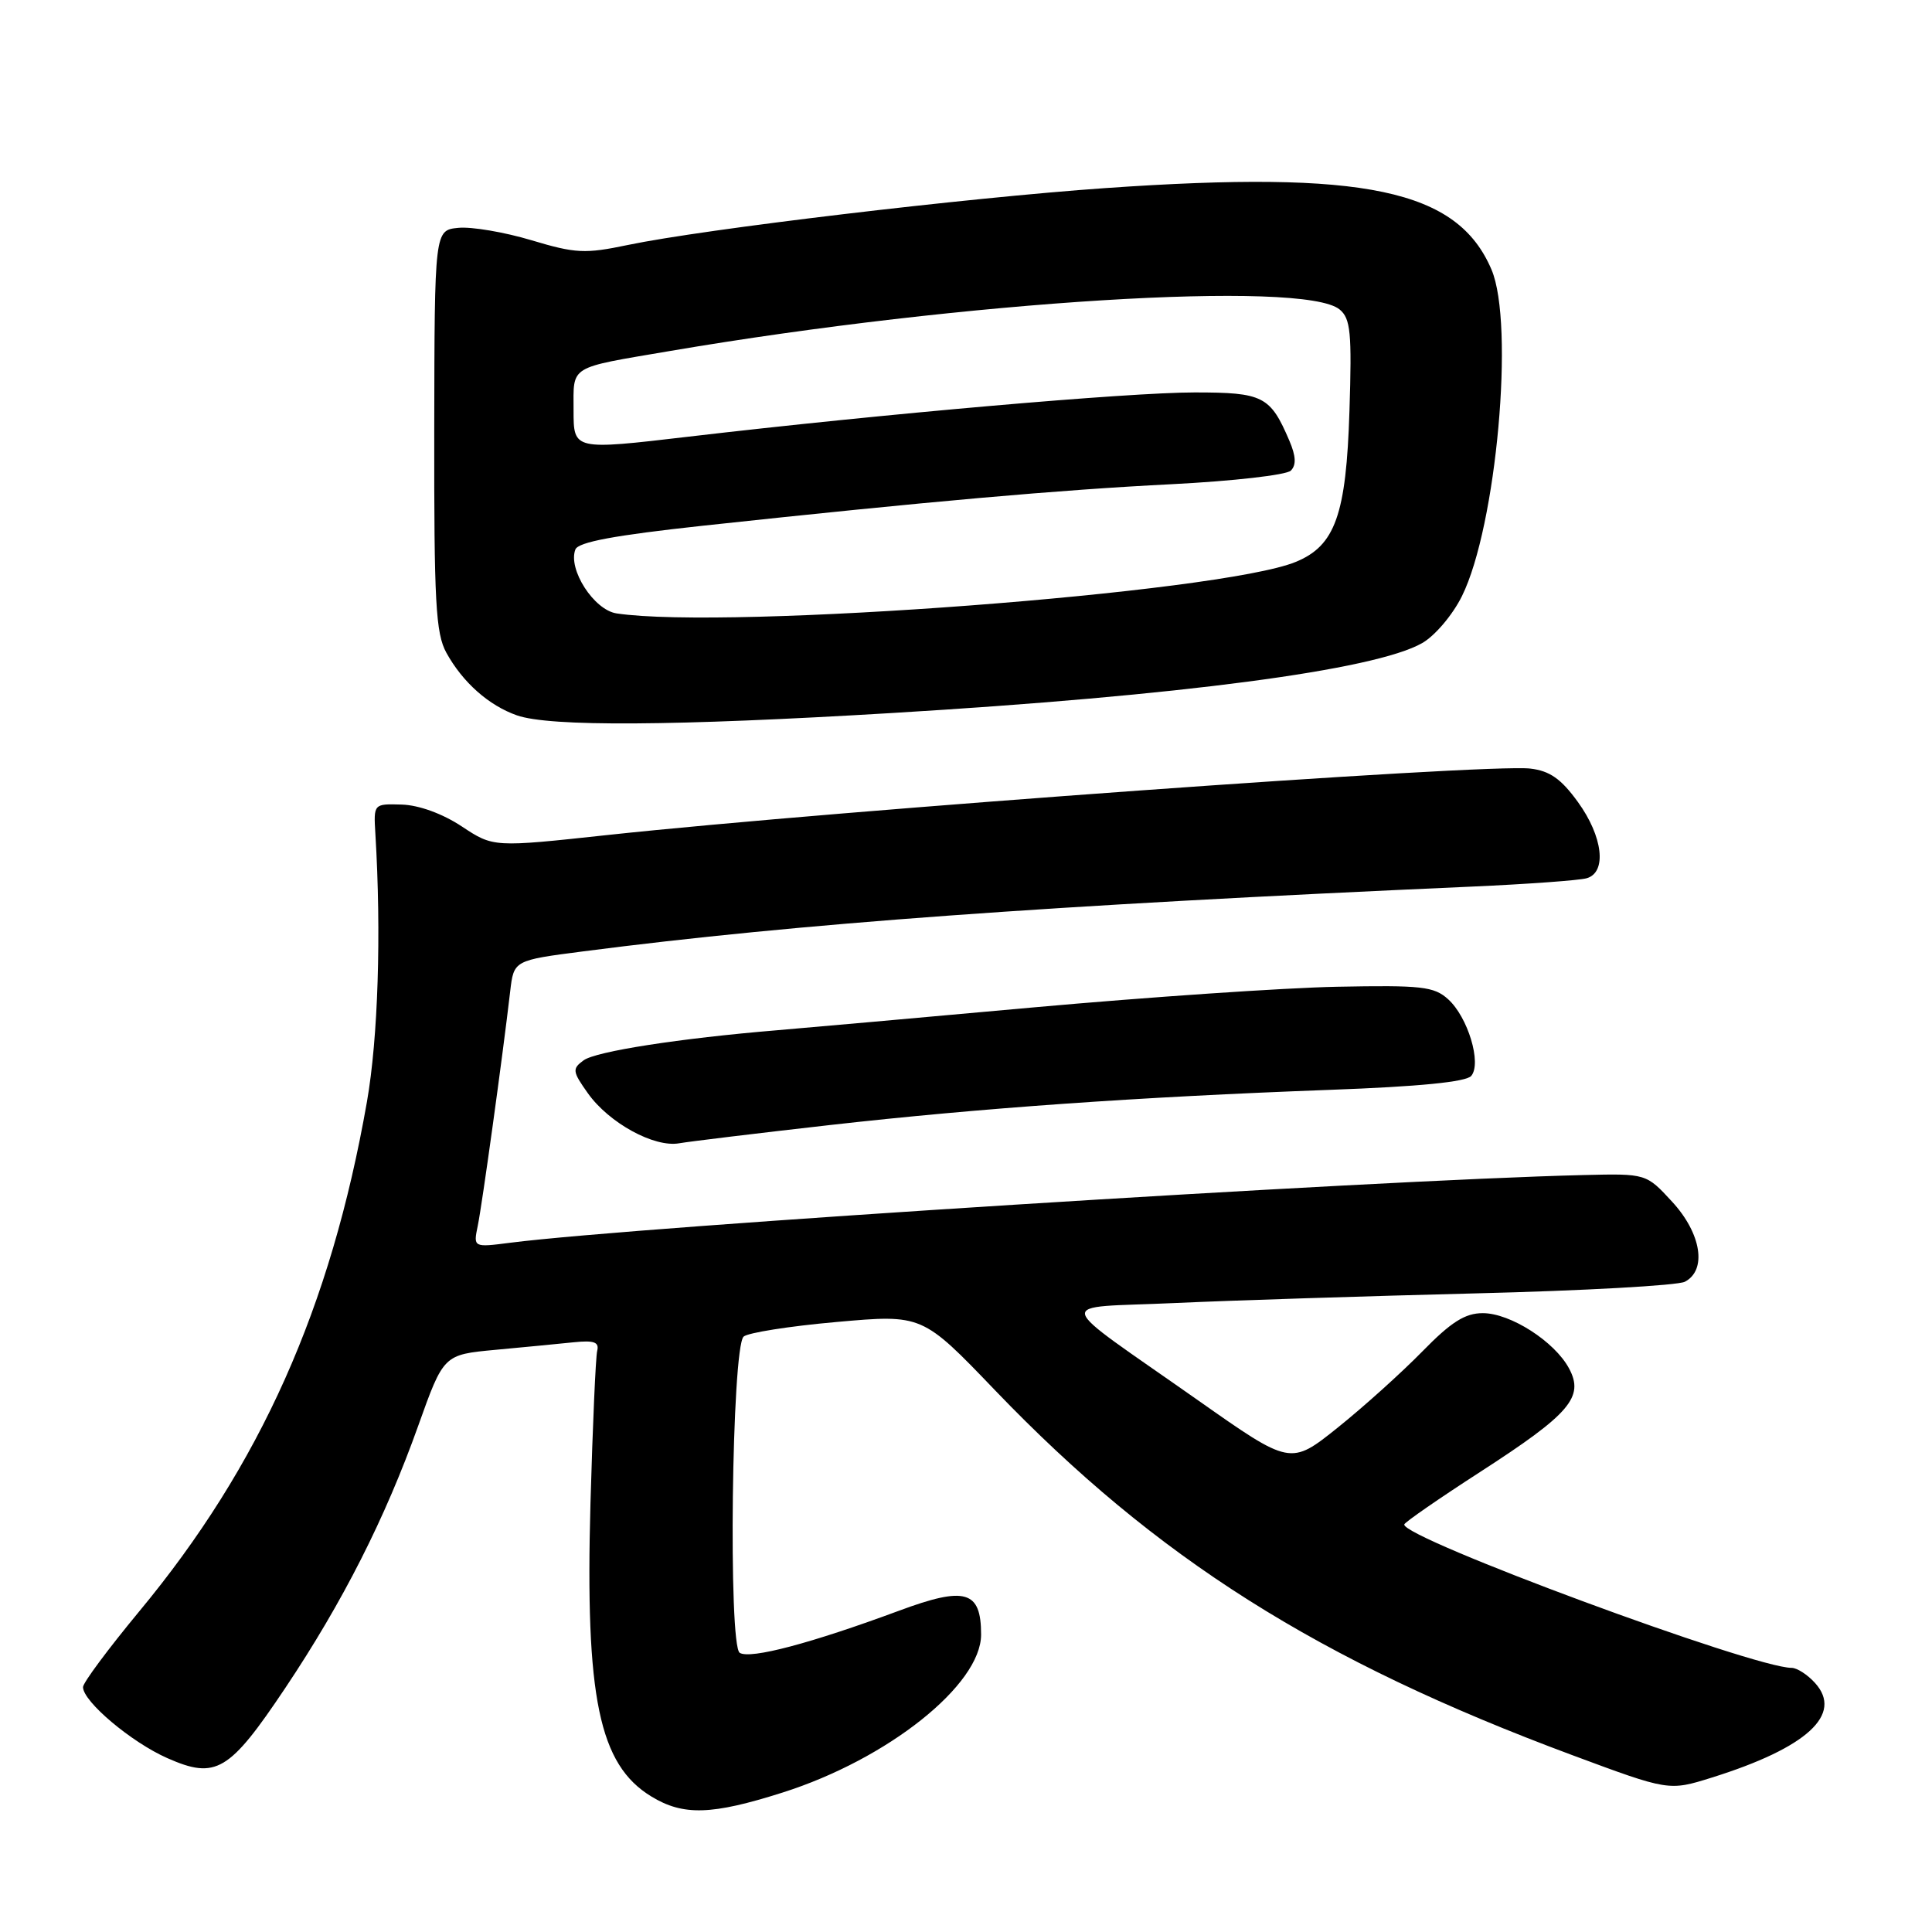<?xml version="1.0" encoding="UTF-8" standalone="no"?>
<!DOCTYPE svg PUBLIC "-//W3C//DTD SVG 1.1//EN" "http://www.w3.org/Graphics/SVG/1.1/DTD/svg11.dtd" >
<svg xmlns="http://www.w3.org/2000/svg" xmlns:xlink="http://www.w3.org/1999/xlink" version="1.1" viewBox="0 0 256 256">
 <g >
 <path fill="currentColor"
d=" M 103.70 237.52 C 117.63 233.10 130.00 223.25 130.00 216.59 C 130.00 210.77 127.93 210.16 119.15 213.42 C 107.46 217.75 99.42 219.88 98.02 219.01 C 96.48 218.06 96.96 178.62 98.53 177.11 C 99.06 176.60 104.61 175.72 110.85 175.17 C 122.20 174.16 122.20 174.16 131.85 184.22 C 153.21 206.48 174.65 220.04 208.32 232.56 C 221.13 237.32 221.13 237.32 226.82 235.54 C 239.44 231.59 244.27 227.16 240.50 223.00 C 239.51 221.90 238.11 221.00 237.40 221.00 C 232.31 221.00 185.83 203.80 186.07 202.00 C 186.11 201.72 190.66 198.57 196.19 195.00 C 208.03 187.35 209.94 185.12 207.91 181.33 C 206.00 177.76 200.14 174.00 196.48 174.00 C 194.13 174.00 192.29 175.16 188.46 179.08 C 185.73 181.87 180.69 186.41 177.25 189.17 C 171.00 194.17 171.00 194.17 158.75 185.55 C 139.11 171.74 139.52 173.40 155.62 172.66 C 163.25 172.31 181.20 171.74 195.50 171.38 C 209.80 171.03 222.29 170.33 223.25 169.84 C 226.21 168.30 225.44 163.44 221.57 159.24 C 218.13 155.50 218.13 155.50 209.82 155.70 C 181.44 156.39 84.61 162.50 67.61 164.67 C 62.71 165.30 62.71 165.30 63.31 162.40 C 63.88 159.64 66.58 140.15 67.60 131.38 C 68.08 127.25 68.08 127.25 77.29 126.06 C 105.82 122.37 138.77 119.97 195.00 117.48 C 202.43 117.15 209.29 116.65 210.25 116.37 C 212.95 115.59 212.40 110.85 209.08 106.27 C 206.86 103.20 205.35 102.14 202.77 101.84 C 196.95 101.16 111.11 107.35 80.44 110.65 C 65.38 112.28 65.38 112.28 61.18 109.50 C 58.64 107.82 55.51 106.68 53.24 106.61 C 49.50 106.50 49.50 106.50 49.74 110.50 C 50.54 123.70 50.10 137.55 48.62 146.00 C 43.84 173.26 34.48 194.20 18.43 213.54 C 14.35 218.47 11.00 222.97 11.00 223.55 C 11.00 225.46 17.41 230.86 22.17 232.96 C 28.62 235.81 30.37 234.77 37.80 223.67 C 45.42 212.27 51.04 201.19 55.41 188.94 C 58.78 179.50 58.78 179.50 65.64 178.86 C 69.41 178.51 74.08 178.06 76.00 177.86 C 78.72 177.58 79.42 177.83 79.13 179.00 C 78.93 179.82 78.53 188.92 78.24 199.20 C 77.53 224.93 79.37 233.82 86.30 238.04 C 90.53 240.62 94.30 240.51 103.70 237.52 Z  M 110.00 149.07 C 129.99 146.82 150.68 145.36 176.23 144.41 C 188.03 143.98 194.29 143.36 194.95 142.56 C 196.35 140.88 194.50 134.76 191.88 132.40 C 190.01 130.71 188.36 130.53 177.14 130.75 C 170.19 130.89 152.12 132.12 137.00 133.48 C 121.88 134.85 106.58 136.21 103.00 136.51 C 90.01 137.59 78.96 139.31 77.33 140.50 C 75.80 141.62 75.84 141.97 77.91 144.88 C 80.71 148.81 86.69 152.08 90.00 151.49 C 91.38 151.25 100.38 150.16 110.00 149.07 Z  M 118.16 94.48 C 156.38 92.19 182.17 88.79 188.43 85.22 C 190.14 84.25 192.49 81.47 193.72 78.98 C 198.29 69.74 200.71 42.95 197.63 35.72 C 193.11 25.11 180.88 22.53 146.50 24.92 C 128.06 26.21 93.31 30.35 83.20 32.46 C 77.51 33.65 76.28 33.59 70.41 31.83 C 66.84 30.76 62.49 30.02 60.74 30.19 C 57.58 30.50 57.58 30.50 57.54 57.00 C 57.51 79.83 57.73 83.92 59.15 86.50 C 61.32 90.43 64.78 93.49 68.50 94.79 C 72.85 96.31 89.29 96.21 118.16 94.48 Z  M 81.70 81.28 C 78.70 80.83 75.23 75.44 76.24 72.81 C 76.62 71.82 81.44 70.93 93.14 69.66 C 122.93 66.45 140.33 64.91 155.24 64.16 C 163.35 63.75 170.46 62.94 171.04 62.36 C 171.78 61.62 171.72 60.44 170.85 58.40 C 168.32 52.48 167.38 52.00 158.30 52.00 C 149.48 52.00 117.00 54.84 91.25 57.86 C 76.00 59.65 76.00 59.65 76.00 54.39 C 76.00 48.33 75.21 48.82 88.83 46.50 C 127.79 39.87 172.78 37.08 177.51 41.01 C 178.96 42.21 179.14 44.07 178.81 54.45 C 178.38 68.21 176.92 72.32 171.68 74.46 C 161.74 78.55 96.42 83.49 81.70 81.28 Z "/>
</g>
</svg>